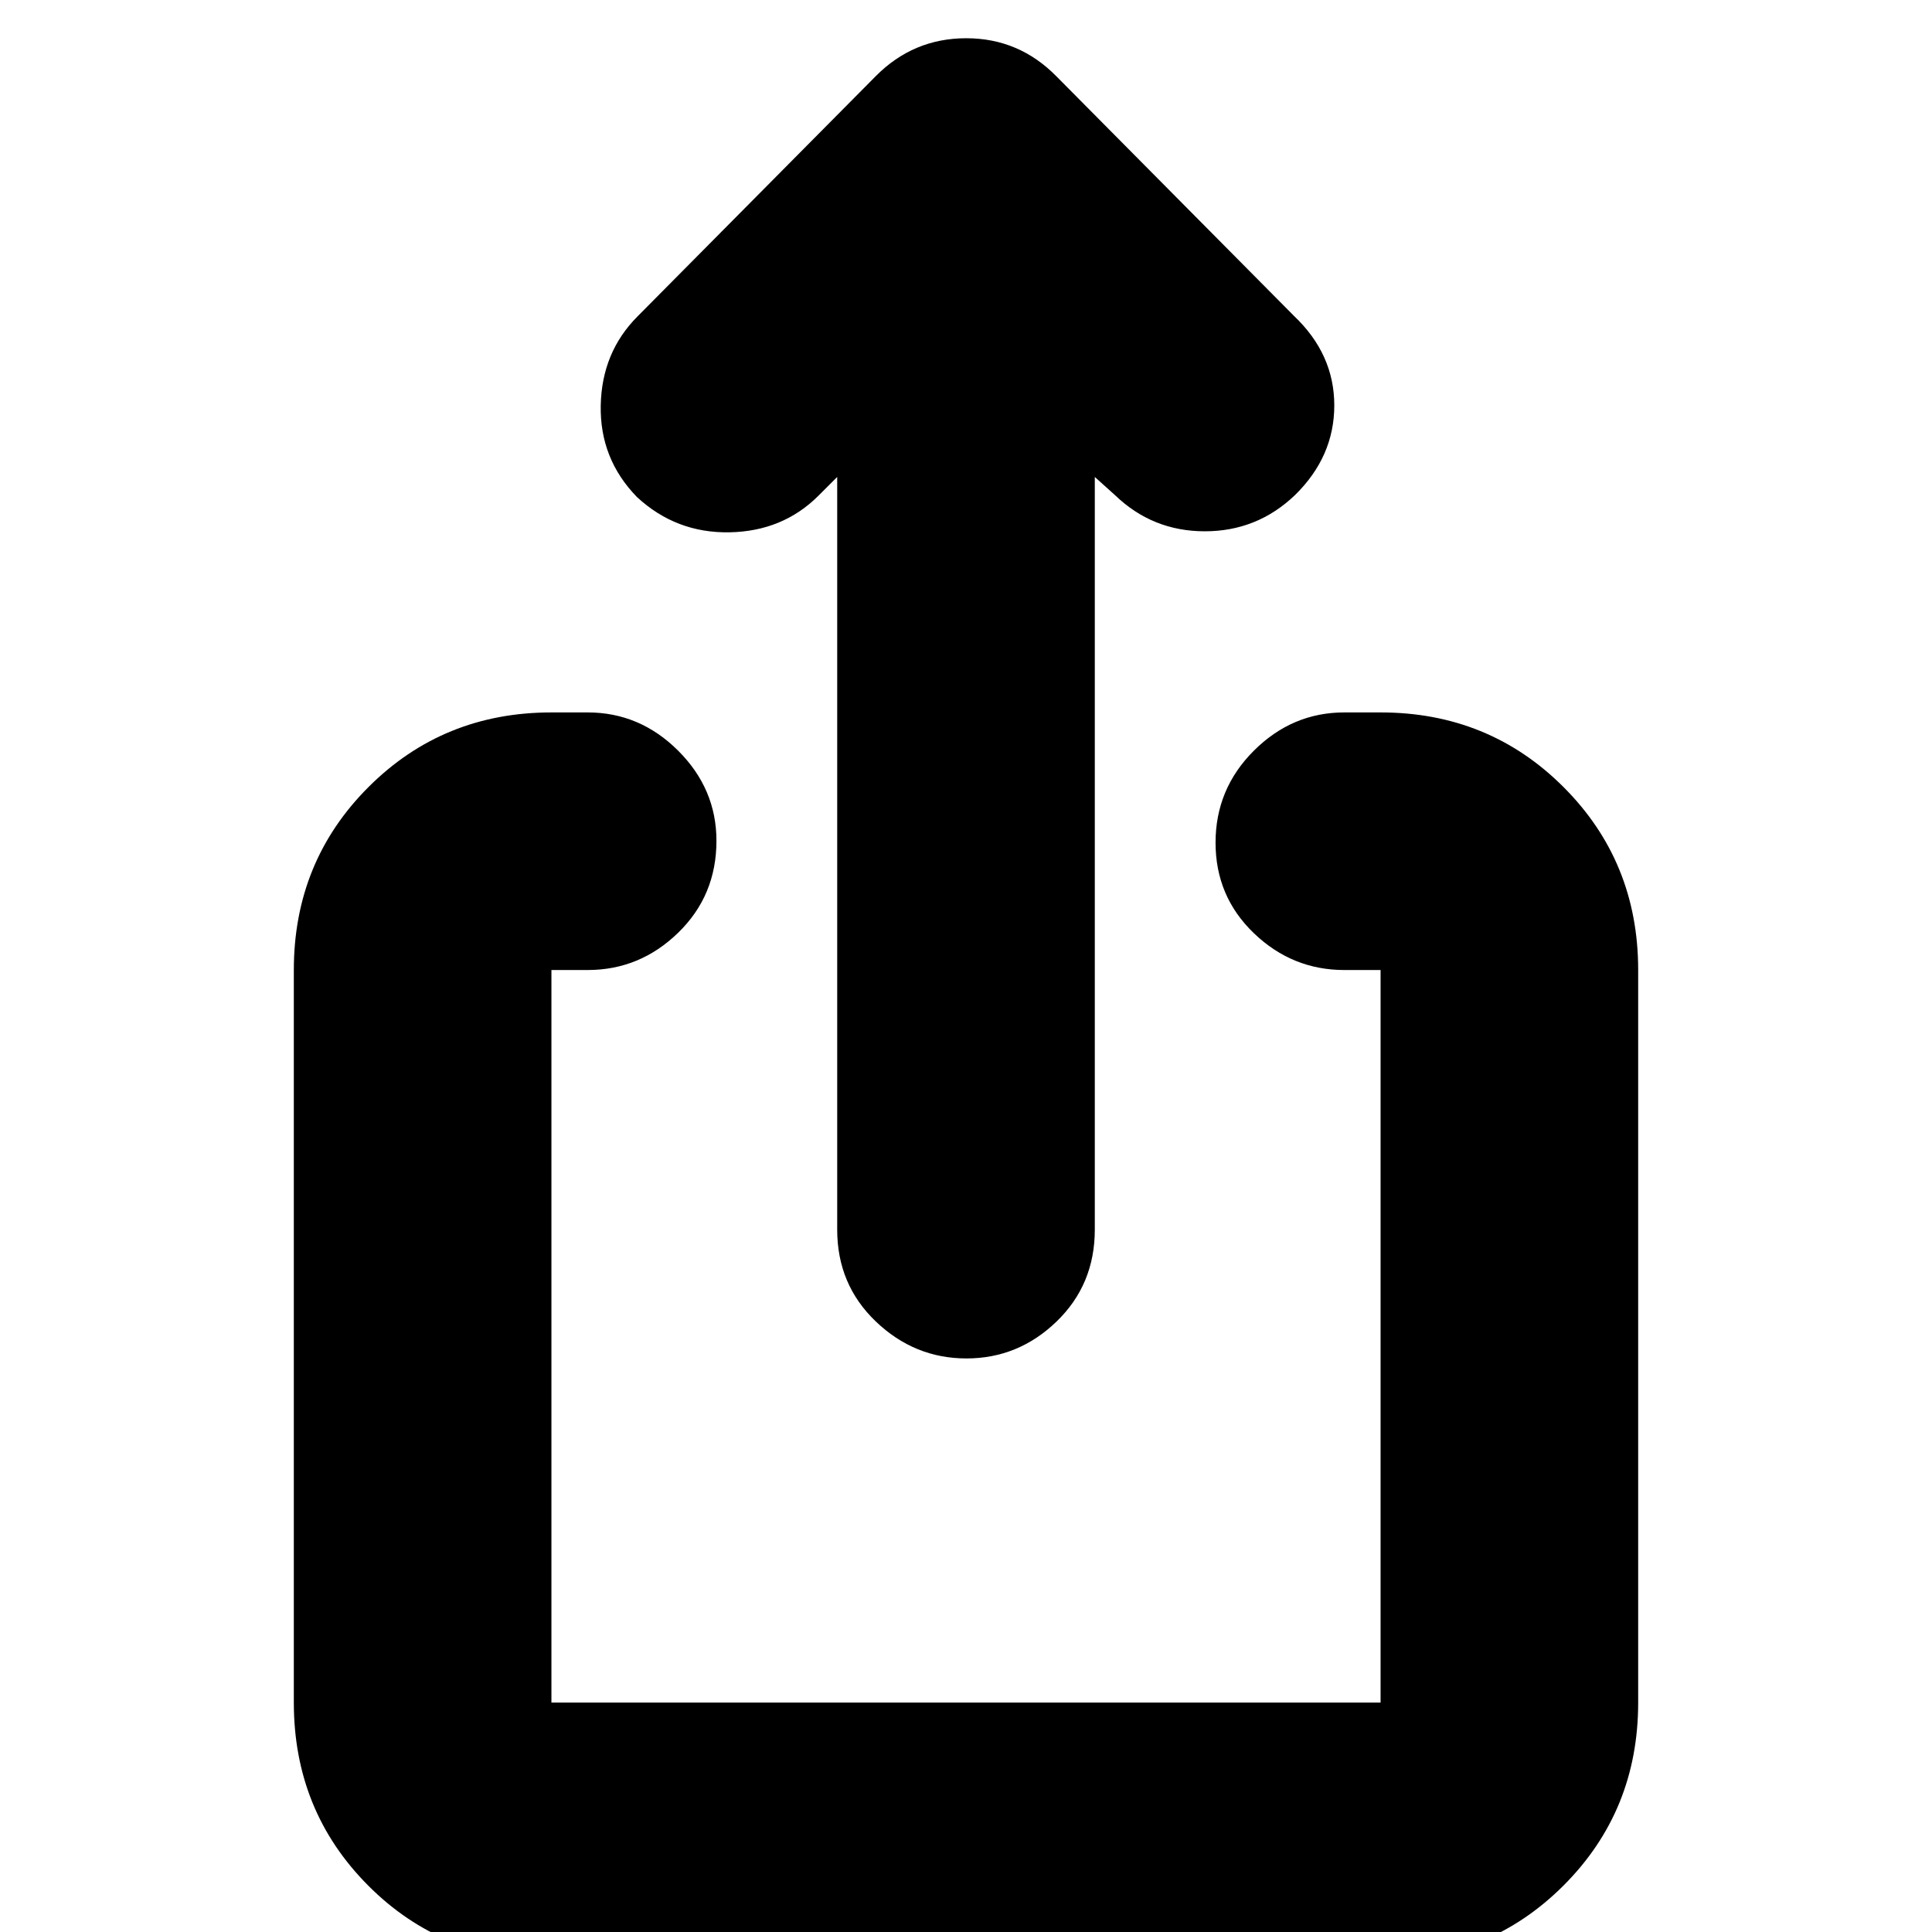 <svg xmlns="http://www.w3.org/2000/svg" height="20" viewBox="0 -960 960 960" width="20"><path d="M273.72 14q-53.84 0-90.78-37.09T146-114v-364q0-53.83 37.09-90.91Q220.18-606 274-606h18q25.9 0 44.95 18.99Q356-568.02 356-542.21q0 27.21-19.05 45.71T292-478h-18v364h412v-364h-18q-25.9 0-44.95-18.29-19.05-18.29-19.05-45T623.05-587q19.05-19 44.95-19h18q53.83 0 90.91 37.09Q814-531.83 814-478v364q0 53.82-37.1 90.91Q739.8 14 685.96 14H273.72ZM416-723l-9.25 9.25Q389-696 362.5-695.5T316.52-713Q298-732 298.5-758.5t18.38-44.38l118.25-119.25Q453.82-941 480.09-941T525-922l118 119q20 19 20 44.43 0 25.44-19.52 44.57-18.81 18-44.81 18-26 0-44.67-18l-10-9v374q0 27.3-18.99 45.65Q506.02-285 480.21-285t-45.01-18.35Q416-321.7 416-349v-374Z"/></svg>